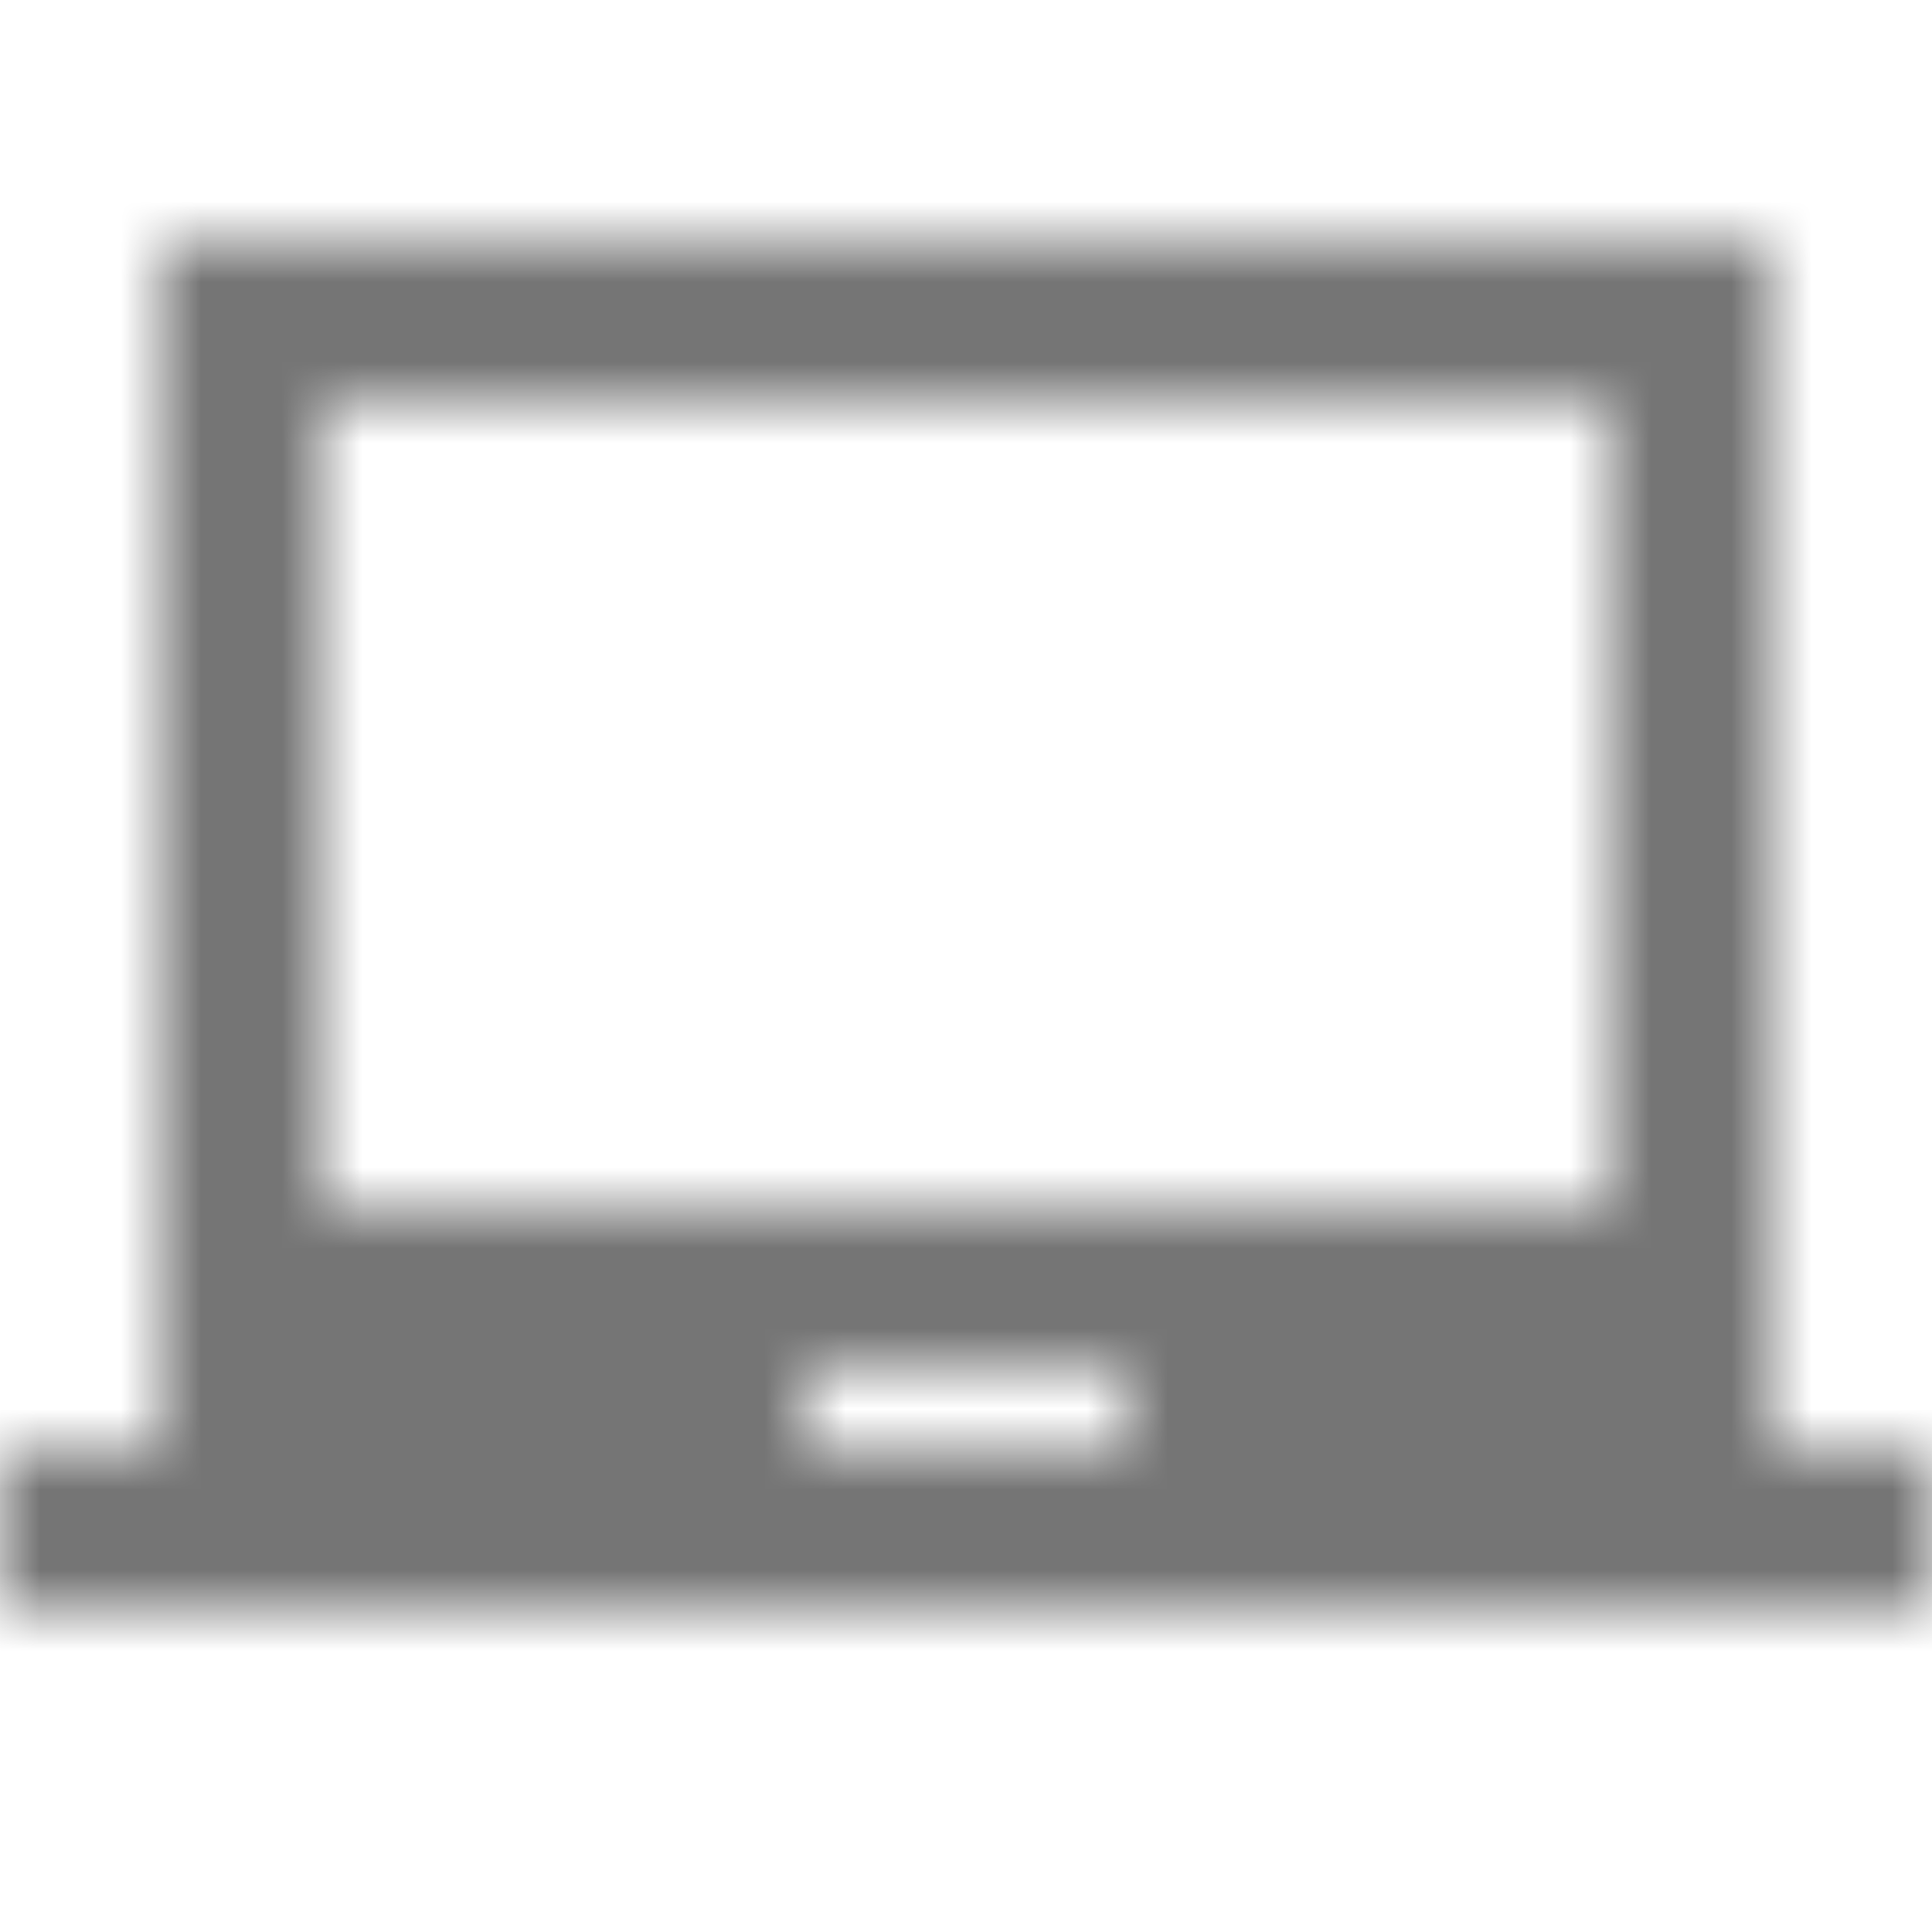 <?xml version="1.0" encoding="UTF-8"?>
<svg width="24px" height="24px" viewBox="0 0 24 24" version="1.1" xmlns="http://www.w3.org/2000/svg" xmlns:xlink="http://www.w3.org/1999/xlink">
    <!-- Generator: Sketch 50 (54983) - http://www.bohemiancoding.com/sketch -->
    <title>icon/hardware/laptop_chromebook_24px</title>
    <desc>Created with Sketch.</desc>
    <defs>
        <path d="M22,18 L22,3 L2,3 L2,18 L0,18 L0,20 L24,20 L24,18 L22,18 Z M14,18 L10,18 L10,17 L14,17 L14,18 Z M20,15 L4,15 L4,5 L20,5 L20,15 Z" id="path-1"></path>
    </defs>
    <g id="icon/hardware/laptop_chromebook_24px" stroke="none" stroke-width="1" fill="none" fill-rule="evenodd">
        <mask id="mask-2" fill="white">
            <use xlink:href="#path-1"></use>
        </mask>
        <g fill-rule="nonzero"></g>
        <g id="✱-/-Color-/-Icons-/-Black-/-Inactive" mask="url(#mask-2)" fill="#000000" fill-opacity="0.54">
            <rect id="Rectangle" x="0" y="0" width="24" height="24"></rect>
        </g>
    </g>
</svg>